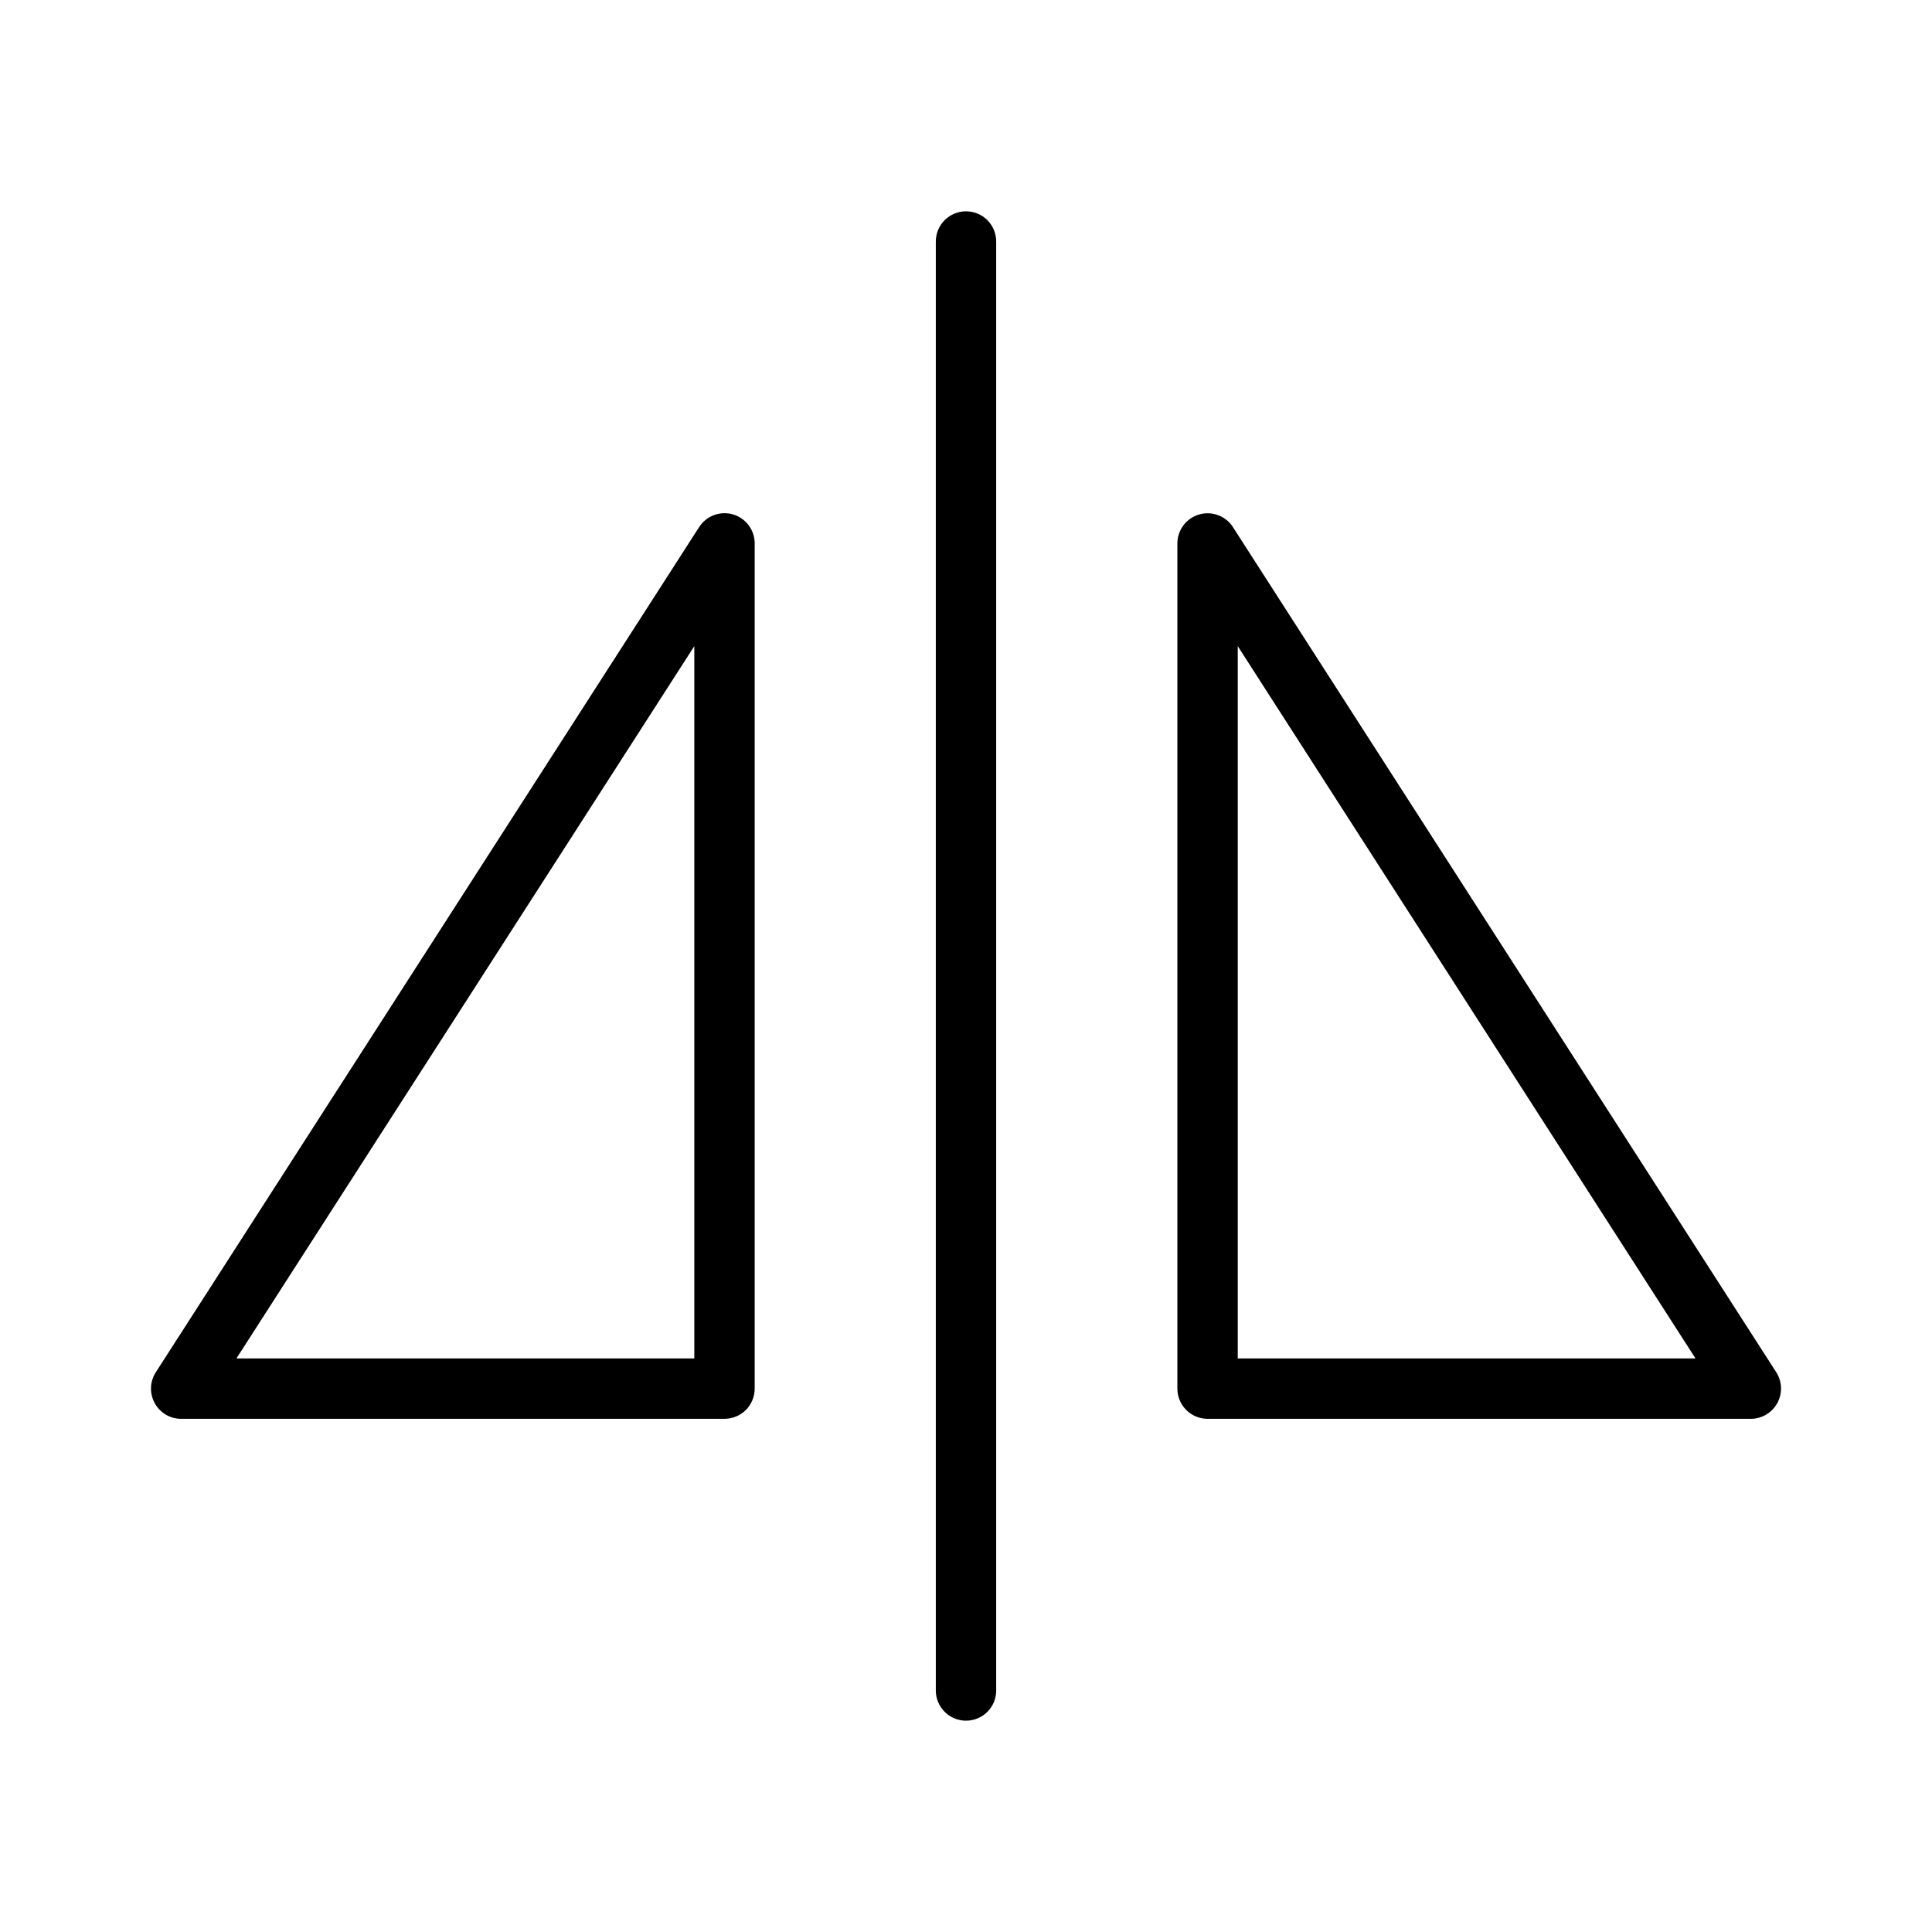 <svg xmlns="http://www.w3.org/2000/svg" width="32" height="32" viewBox="0 0 32 32"><path d="M16 3.5C15.867 3.5 15.74 3.553 15.647 3.646C15.553 3.74 15.5 3.867 15.5 4V28C15.5 28.133 15.553 28.26 15.647 28.354C15.74 28.447 15.867 28.5 16 28.5C16.133 28.5 16.26 28.447 16.354 28.354C16.448 28.26 16.5 28.133 16.5 28V4C16.5 3.934 16.487 3.869 16.462 3.808C16.437 3.748 16.4 3.693 16.354 3.646C16.308 3.6 16.252 3.563 16.192 3.538C16.131 3.513 16.066 3.5 16 3.5ZM12.14 8.52C12.037 8.49 11.926 8.494 11.825 8.532C11.724 8.57 11.638 8.639 11.58 8.73L2.58 22.73C2.532 22.805 2.504 22.893 2.501 22.982C2.498 23.072 2.519 23.161 2.562 23.239C2.605 23.318 2.668 23.384 2.745 23.43C2.822 23.476 2.91 23.5 3 23.5H12C12.133 23.5 12.26 23.447 12.354 23.354C12.447 23.26 12.5 23.133 12.5 23V9C12.5 8.892 12.465 8.787 12.4 8.7C12.335 8.613 12.244 8.55 12.14 8.52ZM11.5 22.5H3.916L11.5 10.702V22.5ZM29.421 22.73L20.421 8.73C20.363 8.639 20.276 8.57 20.175 8.533C20.074 8.495 19.964 8.491 19.86 8.522C19.757 8.552 19.666 8.615 19.601 8.701C19.537 8.787 19.501 8.892 19.501 9V23C19.501 23.133 19.554 23.26 19.648 23.354C19.741 23.447 19.869 23.5 20.001 23.5H29.001C29.091 23.5 29.178 23.475 29.255 23.429C29.332 23.383 29.395 23.317 29.438 23.239C29.481 23.16 29.502 23.072 29.499 22.982C29.496 22.893 29.469 22.806 29.421 22.73ZM20.501 22.5V10.702L28.083 22.5H20.5H20.501Z"/></svg>